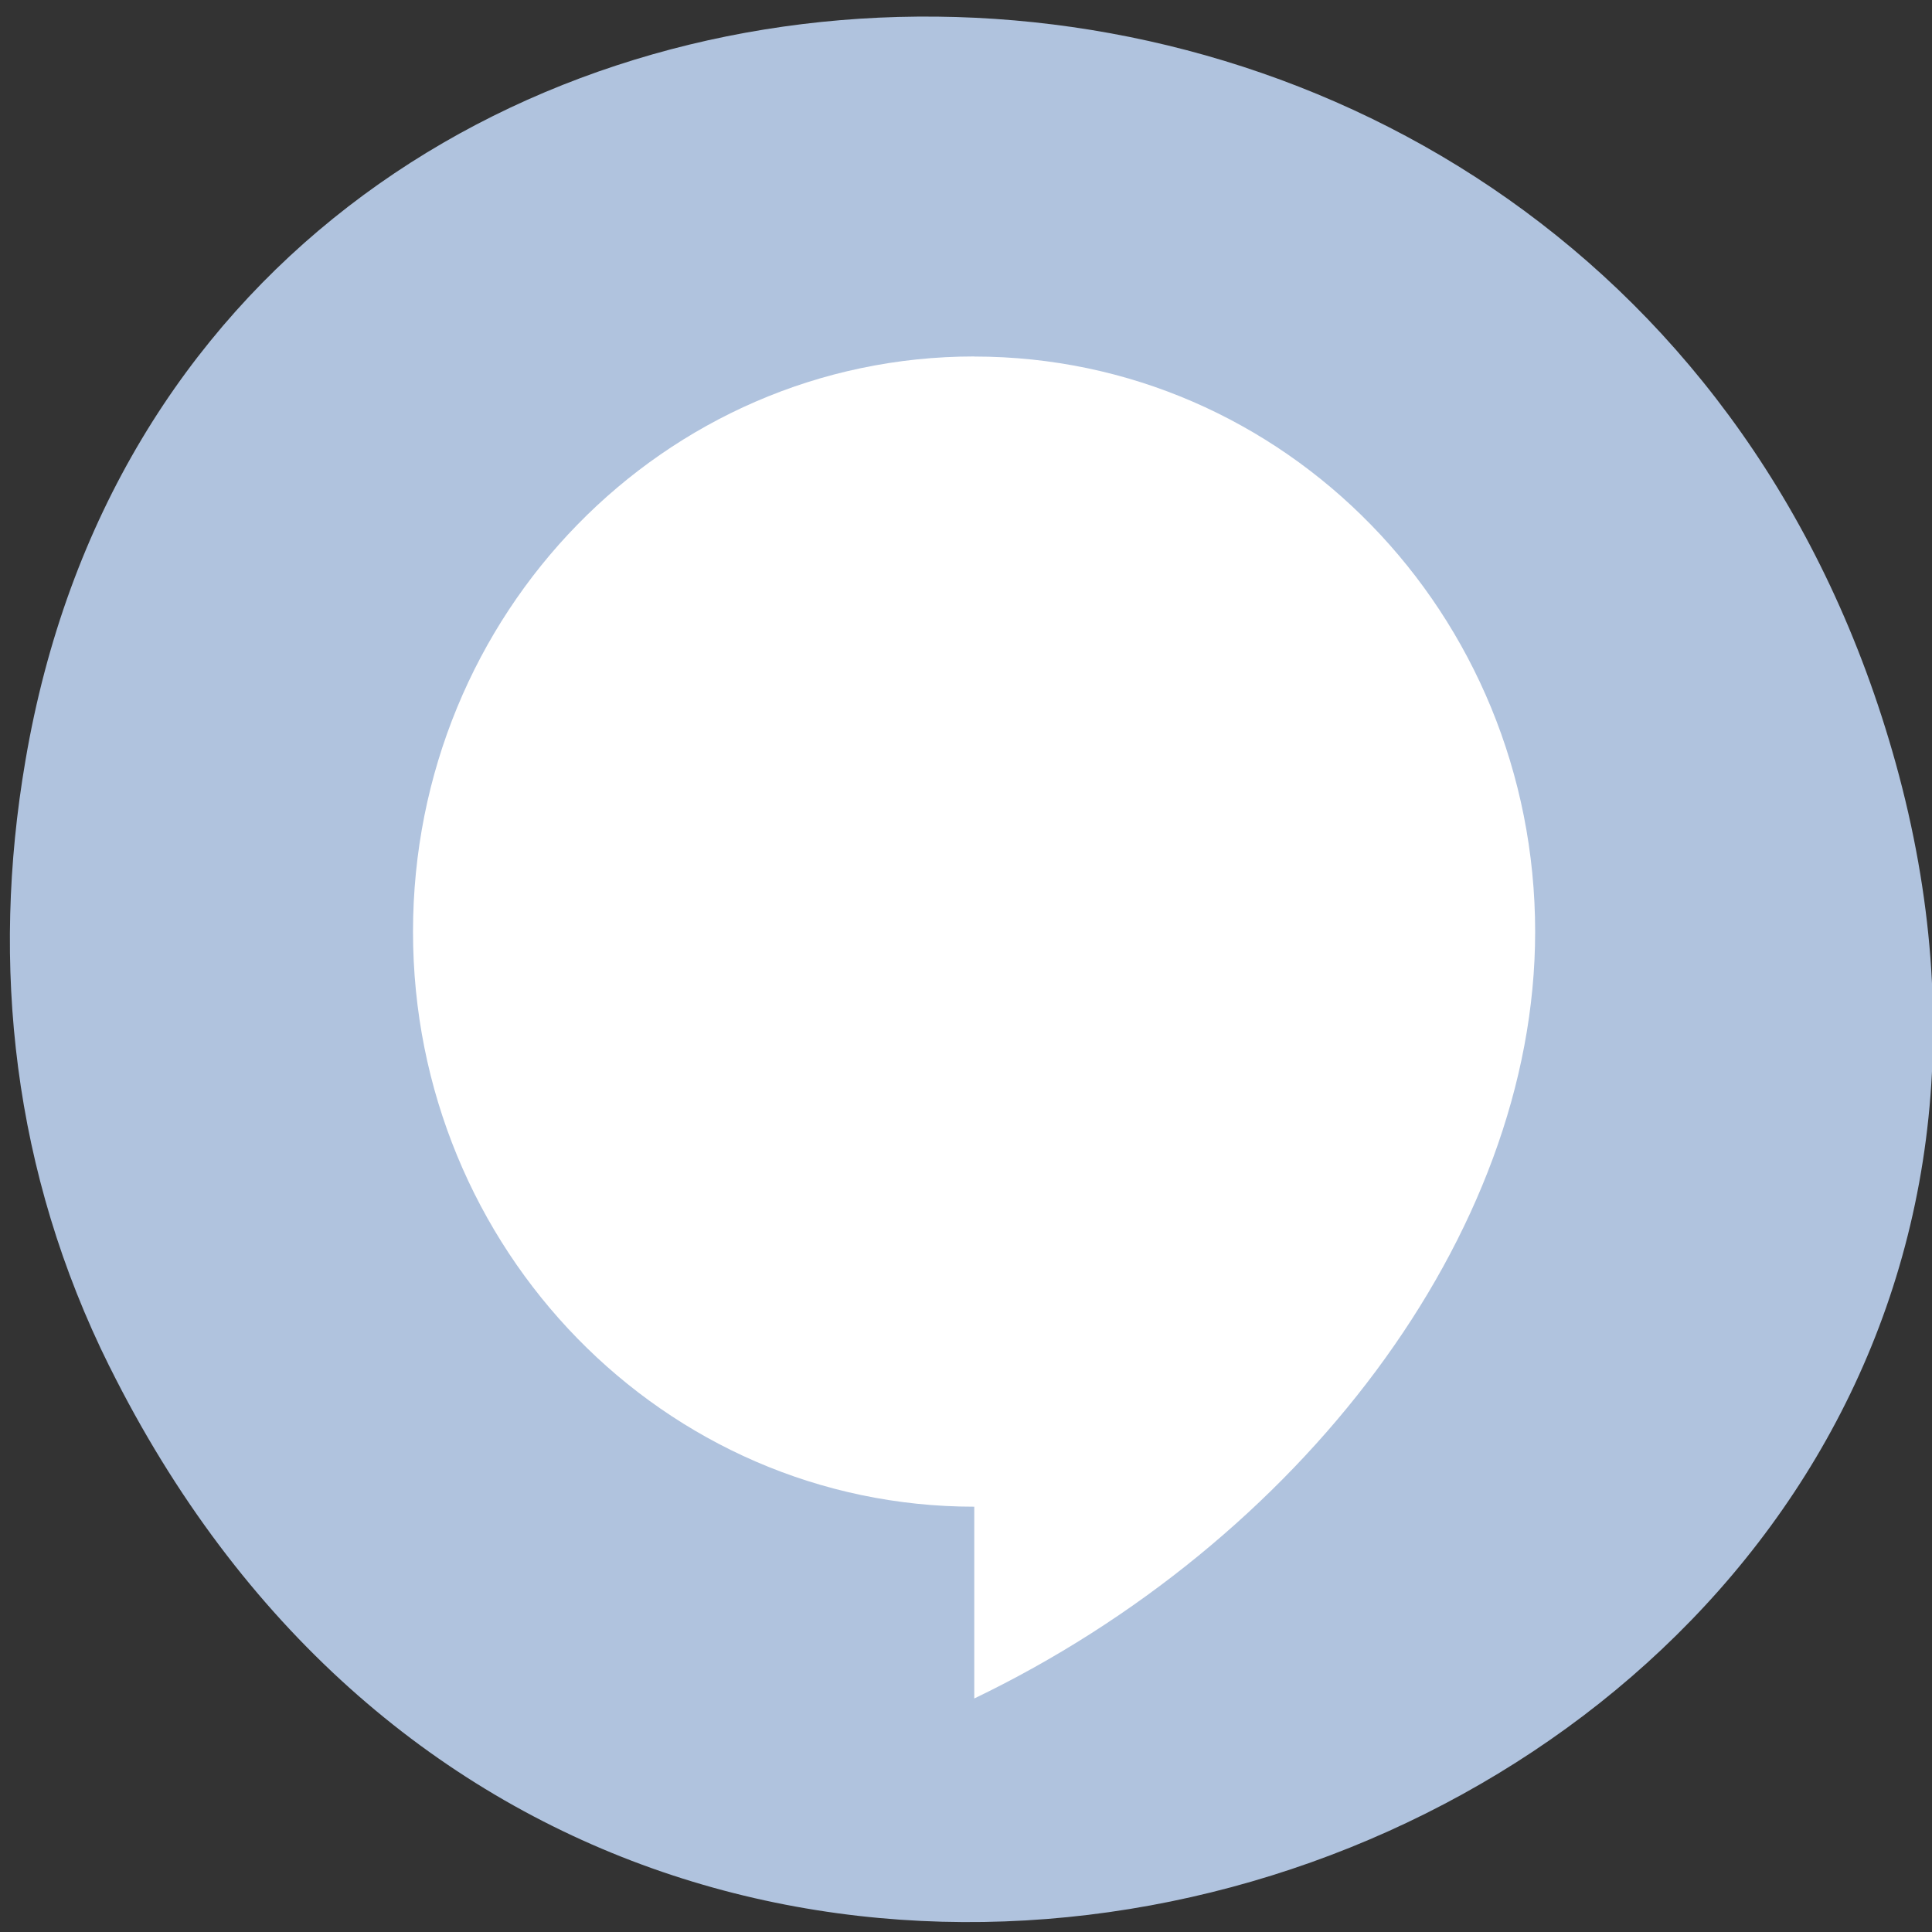 <svg xmlns="http://www.w3.org/2000/svg" viewBox="0 0 22 22"><rect x="0" y="0" width="22" height="22" fill="#333333" stroke="none"/><path d="m 1.246 15.559 c 5.98 12.027 23.73 5.324 20.34 -6.871 c -3.195 -11.492 -19.406 -11.164 -21.297 -0.023 c -0.398 2.324 -0.141 4.688 0.957 6.895" style="fill:#b0c3de"/><path d="m 11.094 4.059 c -3.531 0 -6.391 2.926 -6.391 6.551 c 0 3.617 2.859 6.547 6.391 6.547 v 2.184 c 3.684 -1.773 6.387 -5.266 6.387 -8.73 c 0 -3.625 -2.855 -6.551 -6.387 -6.551" style="fill:#fff"/></svg>